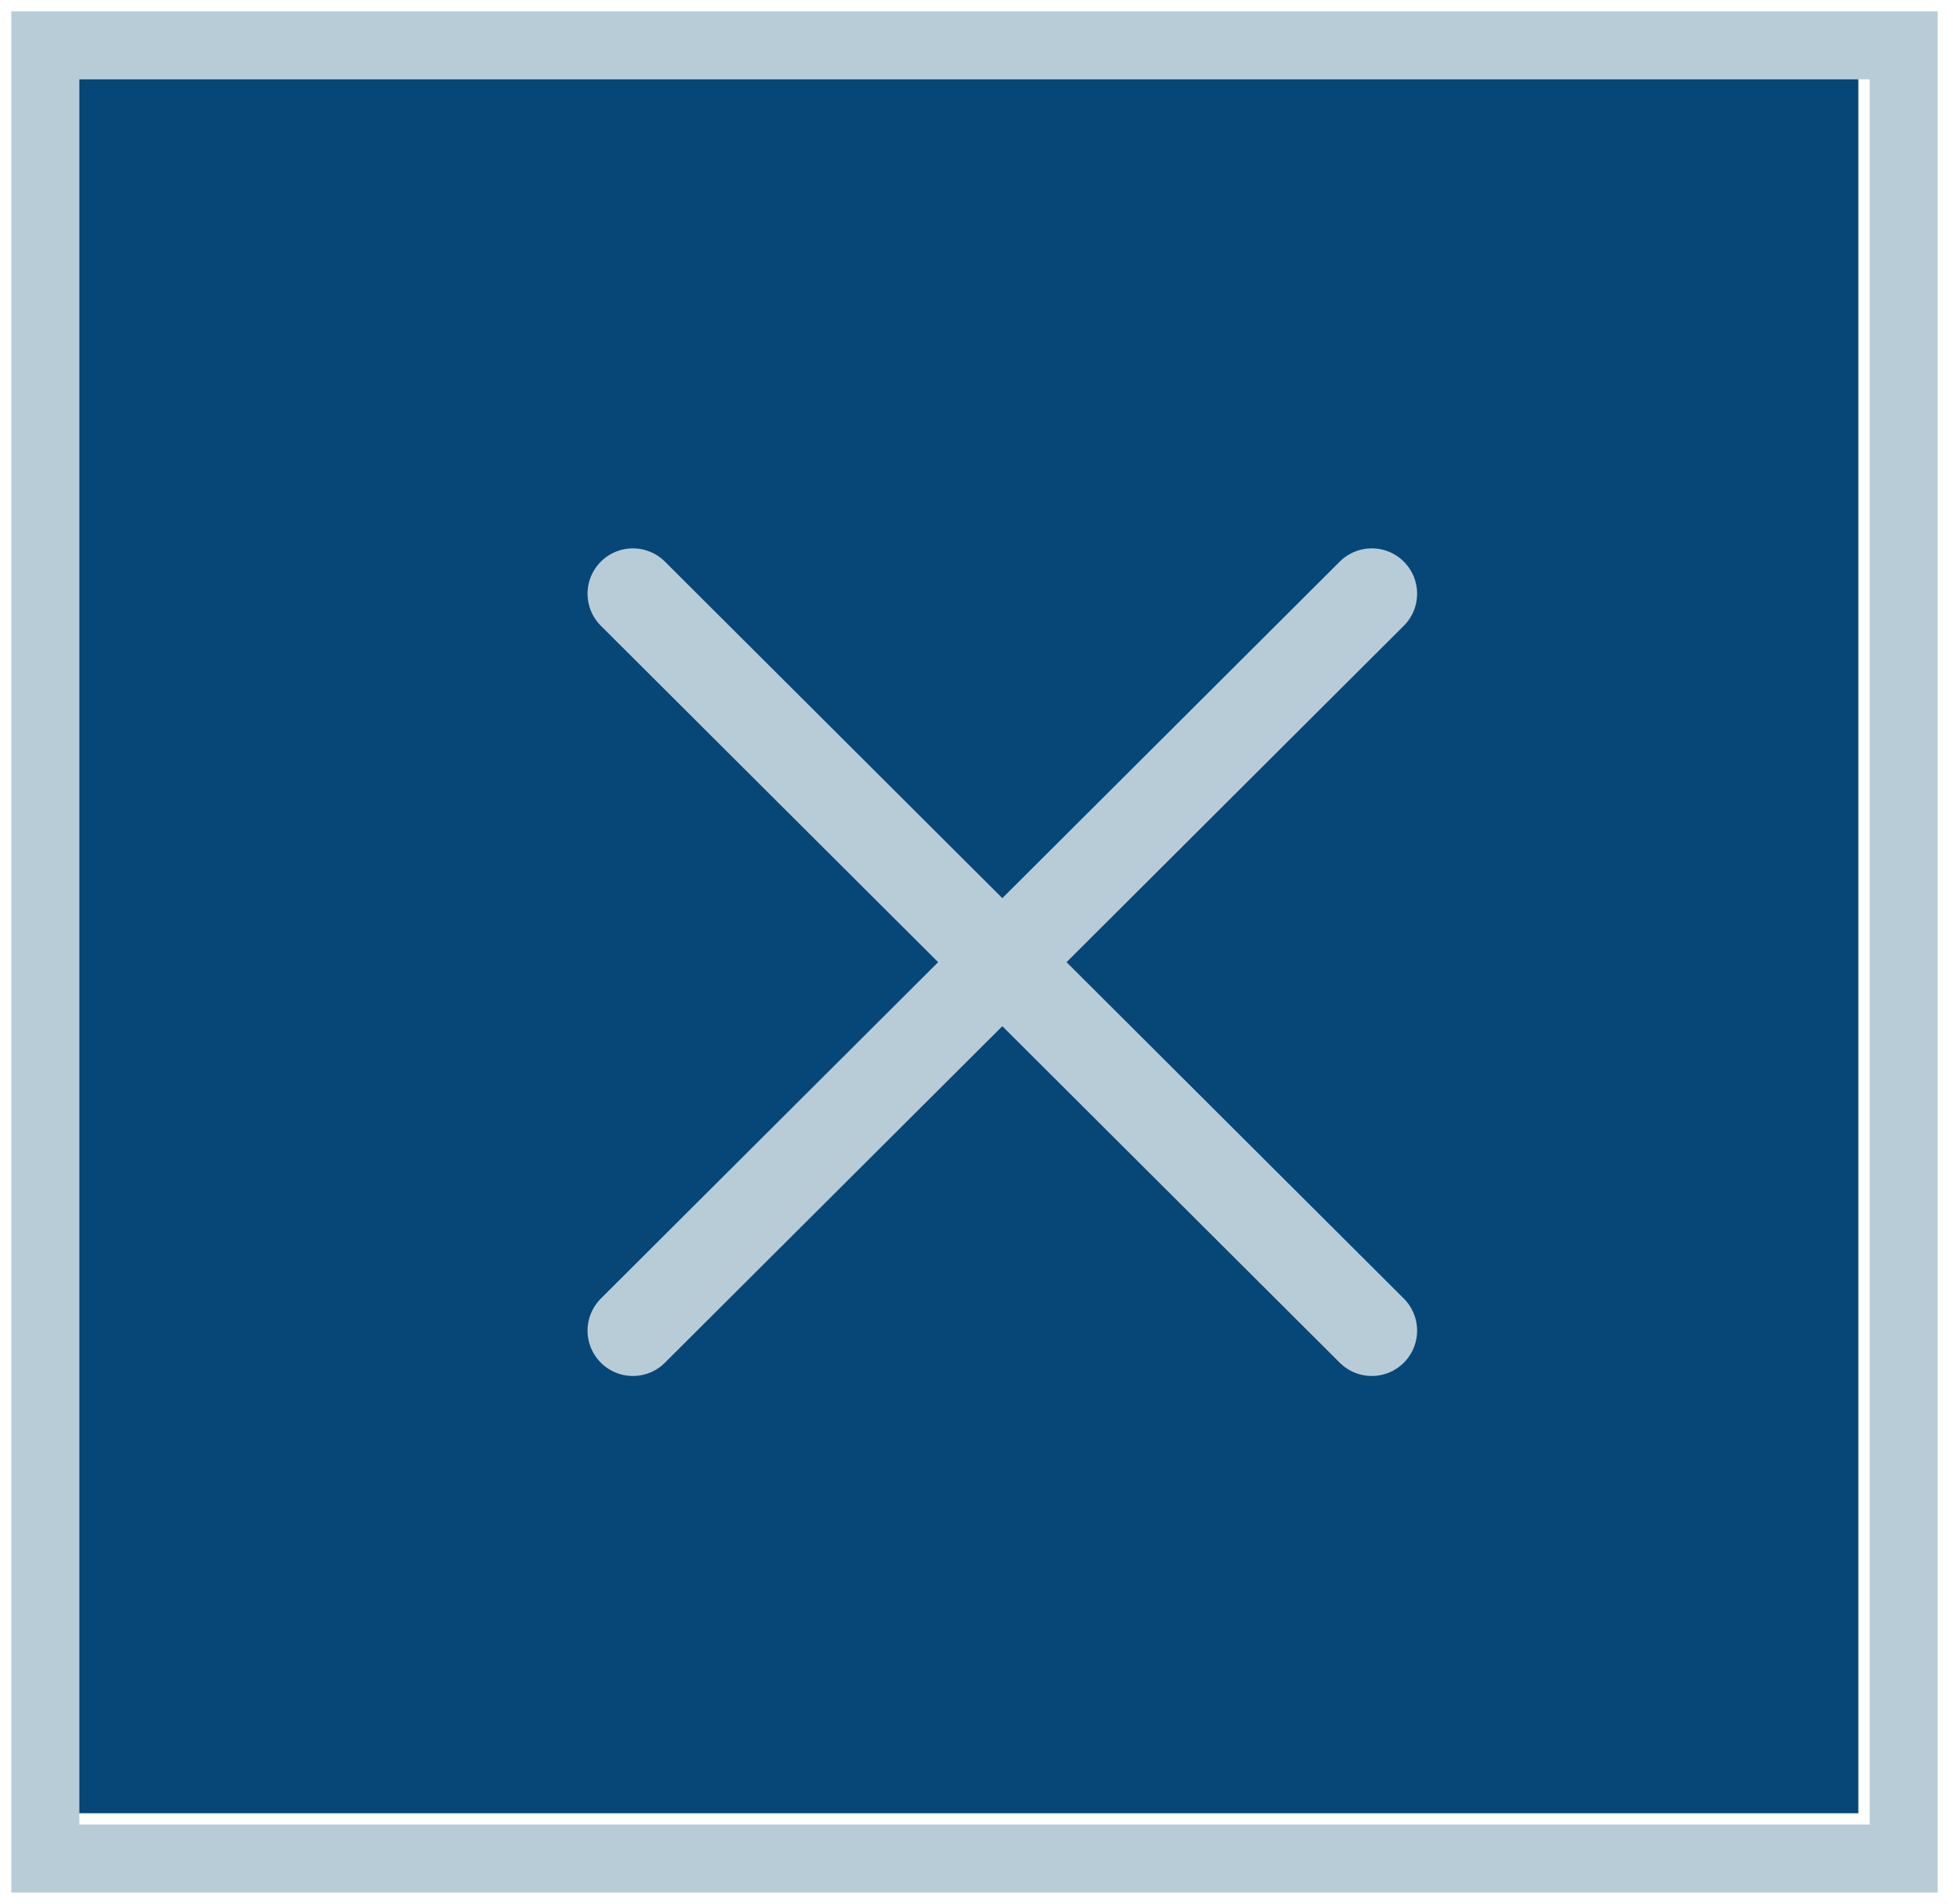 <svg width="43" height="42" viewBox="0 0 43 42" fill="none" xmlns="http://www.w3.org/2000/svg">
<path d="M41 1V40H1V1H41Z" fill="#074778"/>
<path d="M42 1H1V41H42V1Z" stroke="#B8CCD8" stroke-width="1.5" stroke-miterlimit="10"/>
<path d="M13.963 13.097L30.265 29.354" stroke="#B8CCD8" stroke-width="2" stroke-linecap="round" stroke-linejoin="round"/>
<path d="M30.265 13.097L13.963 29.354" stroke="#B8CCD8" stroke-width="2" stroke-linecap="round" stroke-linejoin="round"/>
</svg>
